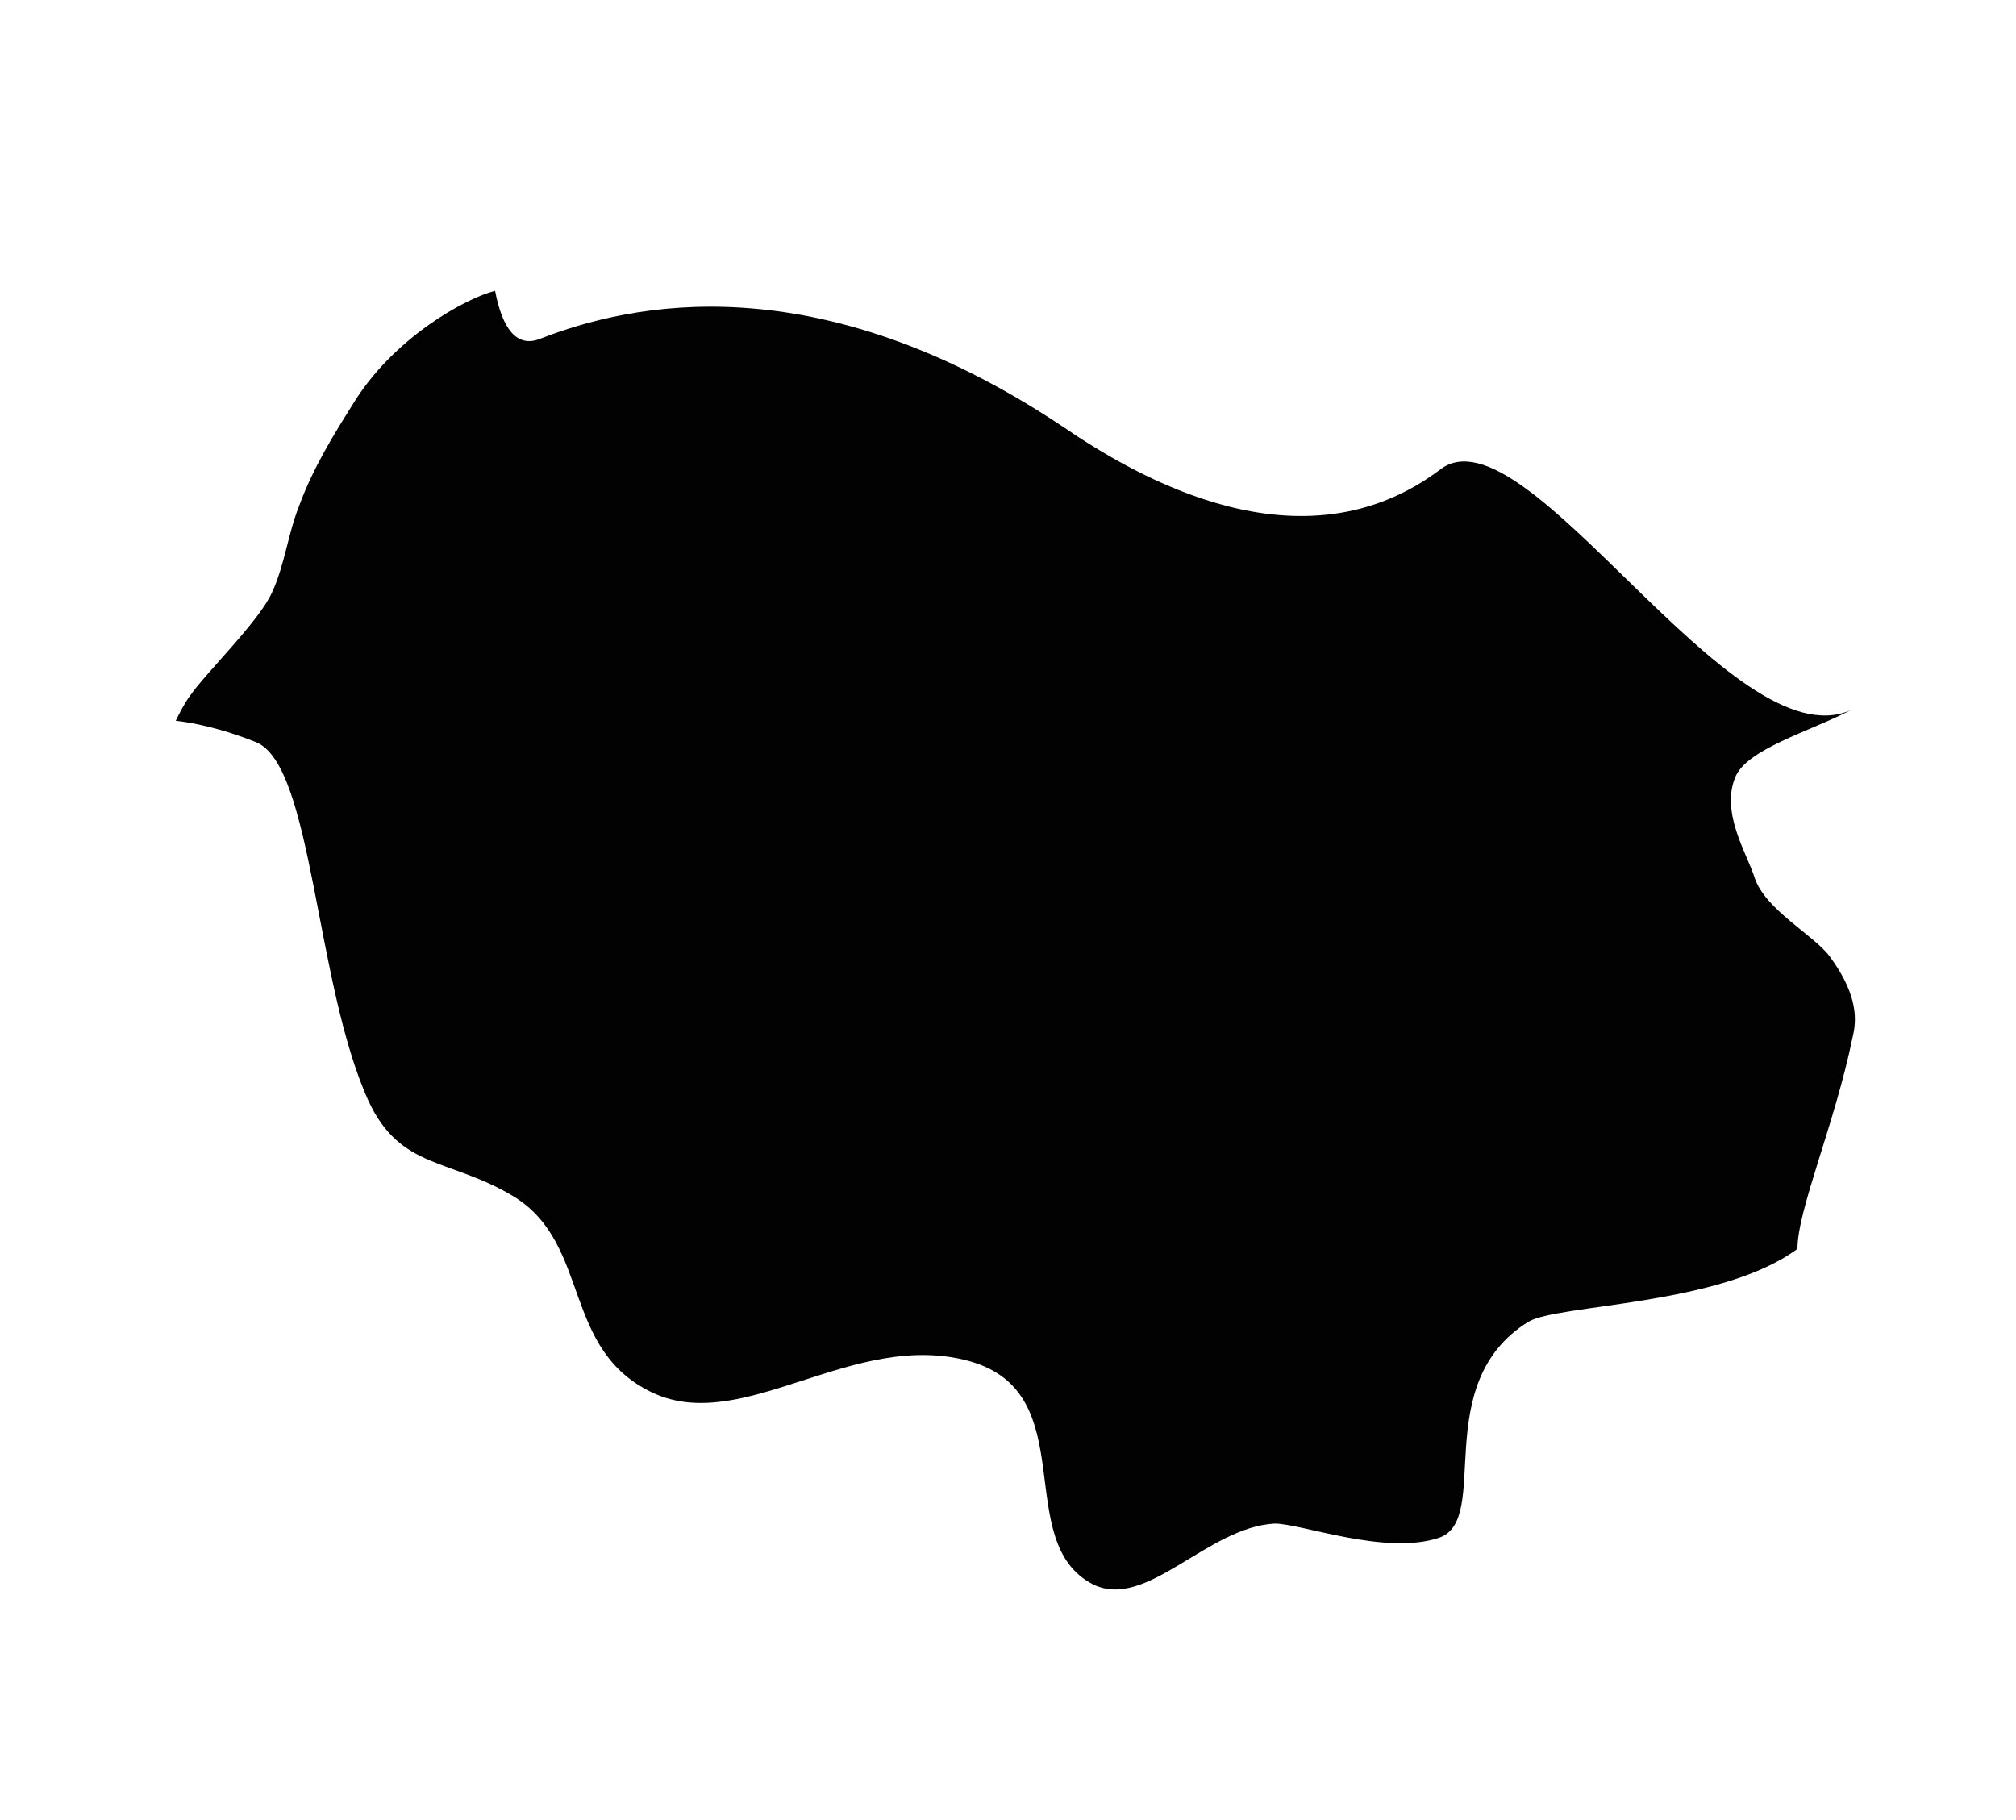 <?xml version="1.0" encoding="utf-8"?>
<!-- Generator: Adobe Illustrator 25.2.3, SVG Export Plug-In . SVG Version: 6.00 Build 0)  -->
<svg version="1.2" baseProfile="tiny" id="Calque_1"
	 xmlns="http://www.w3.org/2000/svg" xmlns:xlink="http://www.w3.org/1999/xlink" x="0px" y="0px" viewBox="0 0 113 102"
	 overflow="visible" xml:space="preserve">
<a>
	<g id="ile_de_france">
		<path fill="#020203" d="M59.55,23.9c4.1,2.8,13.4,8.3,21.2,2.4c4.8-3.6,16.3,16.5,23,13.5c-2.3,1.2-5.9,2.2-6.5,3.8
			c-0.8,2,0.7,4.3,1.1,5.6c0.6,1.8,3.3,3.2,4.2,4.4c1.4,1.9,1.6,3.3,1.3,4.5c-1,4.9-3.1,9.7-3.1,11.9c-4.3,3.2-13.5,3.1-15.1,4.1
			c-5.6,3.5-2,11.1-5,12.1s-7.7-0.8-9.2-0.8c-3.8,0.2-7.2,4.9-10.2,3.4c-4.6-2.4-0.5-10.7-6.9-12.5c-6.5-1.8-12.6,4.1-17.7,1.8
			c-5.2-2.4-3.5-8.3-7.8-11c-3.6-2.2-6.4-1.5-8.2-5.4c-3-6.6-3.1-18.8-6.3-20.1c-2-0.8-3.6-1.1-4.5-1.2c0.2-0.4,0.5-1,0.8-1.4
			c0.9-1.3,3.9-4.2,4.6-5.8c0.7-1.5,0.9-3.3,1.5-4.8c0.8-2.2,2-4.1,3-5.7c2.3-3.8,6.4-6,8-6.4c0.4,2.1,1.2,3.2,2.5,2.7
			C35.35,17,45.75,14.7,59.55,23.9z"/>
	</g>
</a>
</svg>
